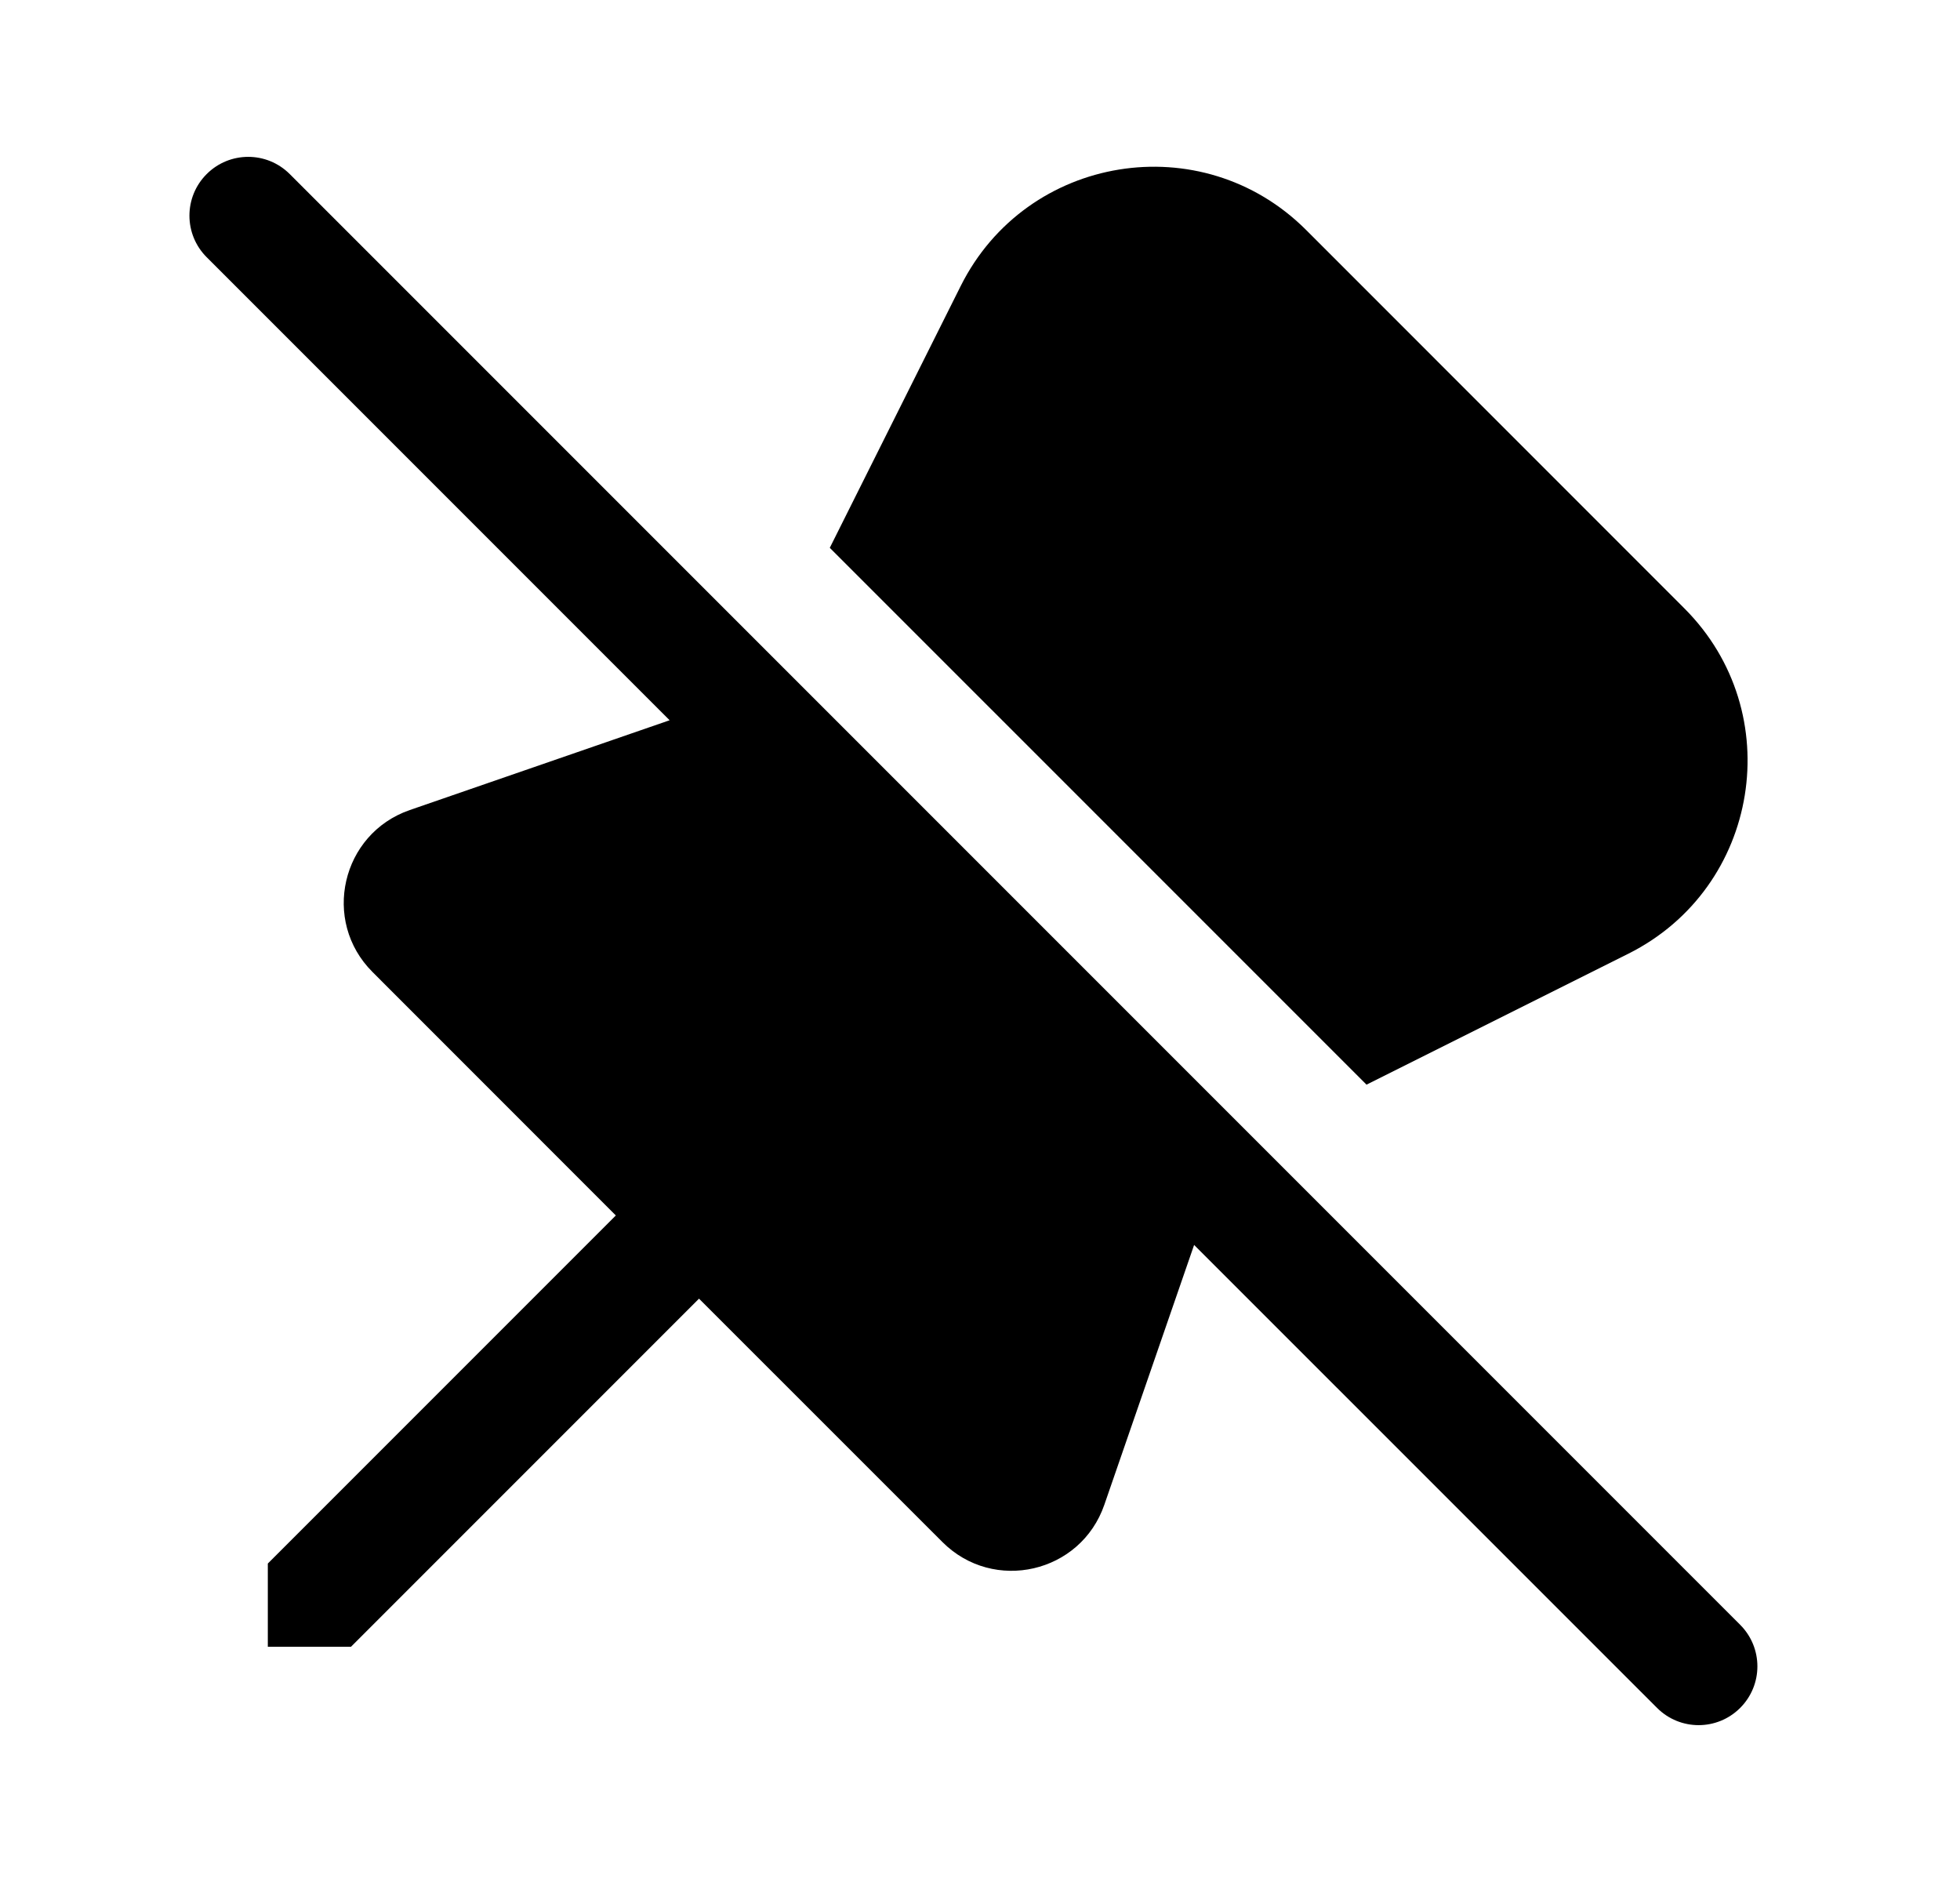 <svg xmlns="http://www.w3.org/2000/svg" viewBox="0 0 25 24" fill="none"><path d="M3.696 2.22C3.403 1.927 2.929 1.927 2.636 2.22C2.343 2.513 2.343 2.987 2.636 3.28L8.541 9.185L5.227 10.33C4.354 10.632 4.098 11.743 4.751 12.395L7.855 15.5L3.416 19.939L3.416 21H4.477L8.916 16.561L12.021 19.665C12.674 20.318 13.785 20.062 14.086 19.189L15.231 15.876L21.136 21.78C21.429 22.073 21.903 22.073 22.196 21.78C22.489 21.487 22.489 21.013 22.196 20.72L3.696 2.22ZM20.77 12.162L17.43 13.832L10.584 6.986L12.254 3.647C13.094 1.968 15.331 1.605 16.659 2.932L21.484 7.758C22.812 9.085 22.449 11.322 20.77 12.162Z" fill="currentColor"/></svg>